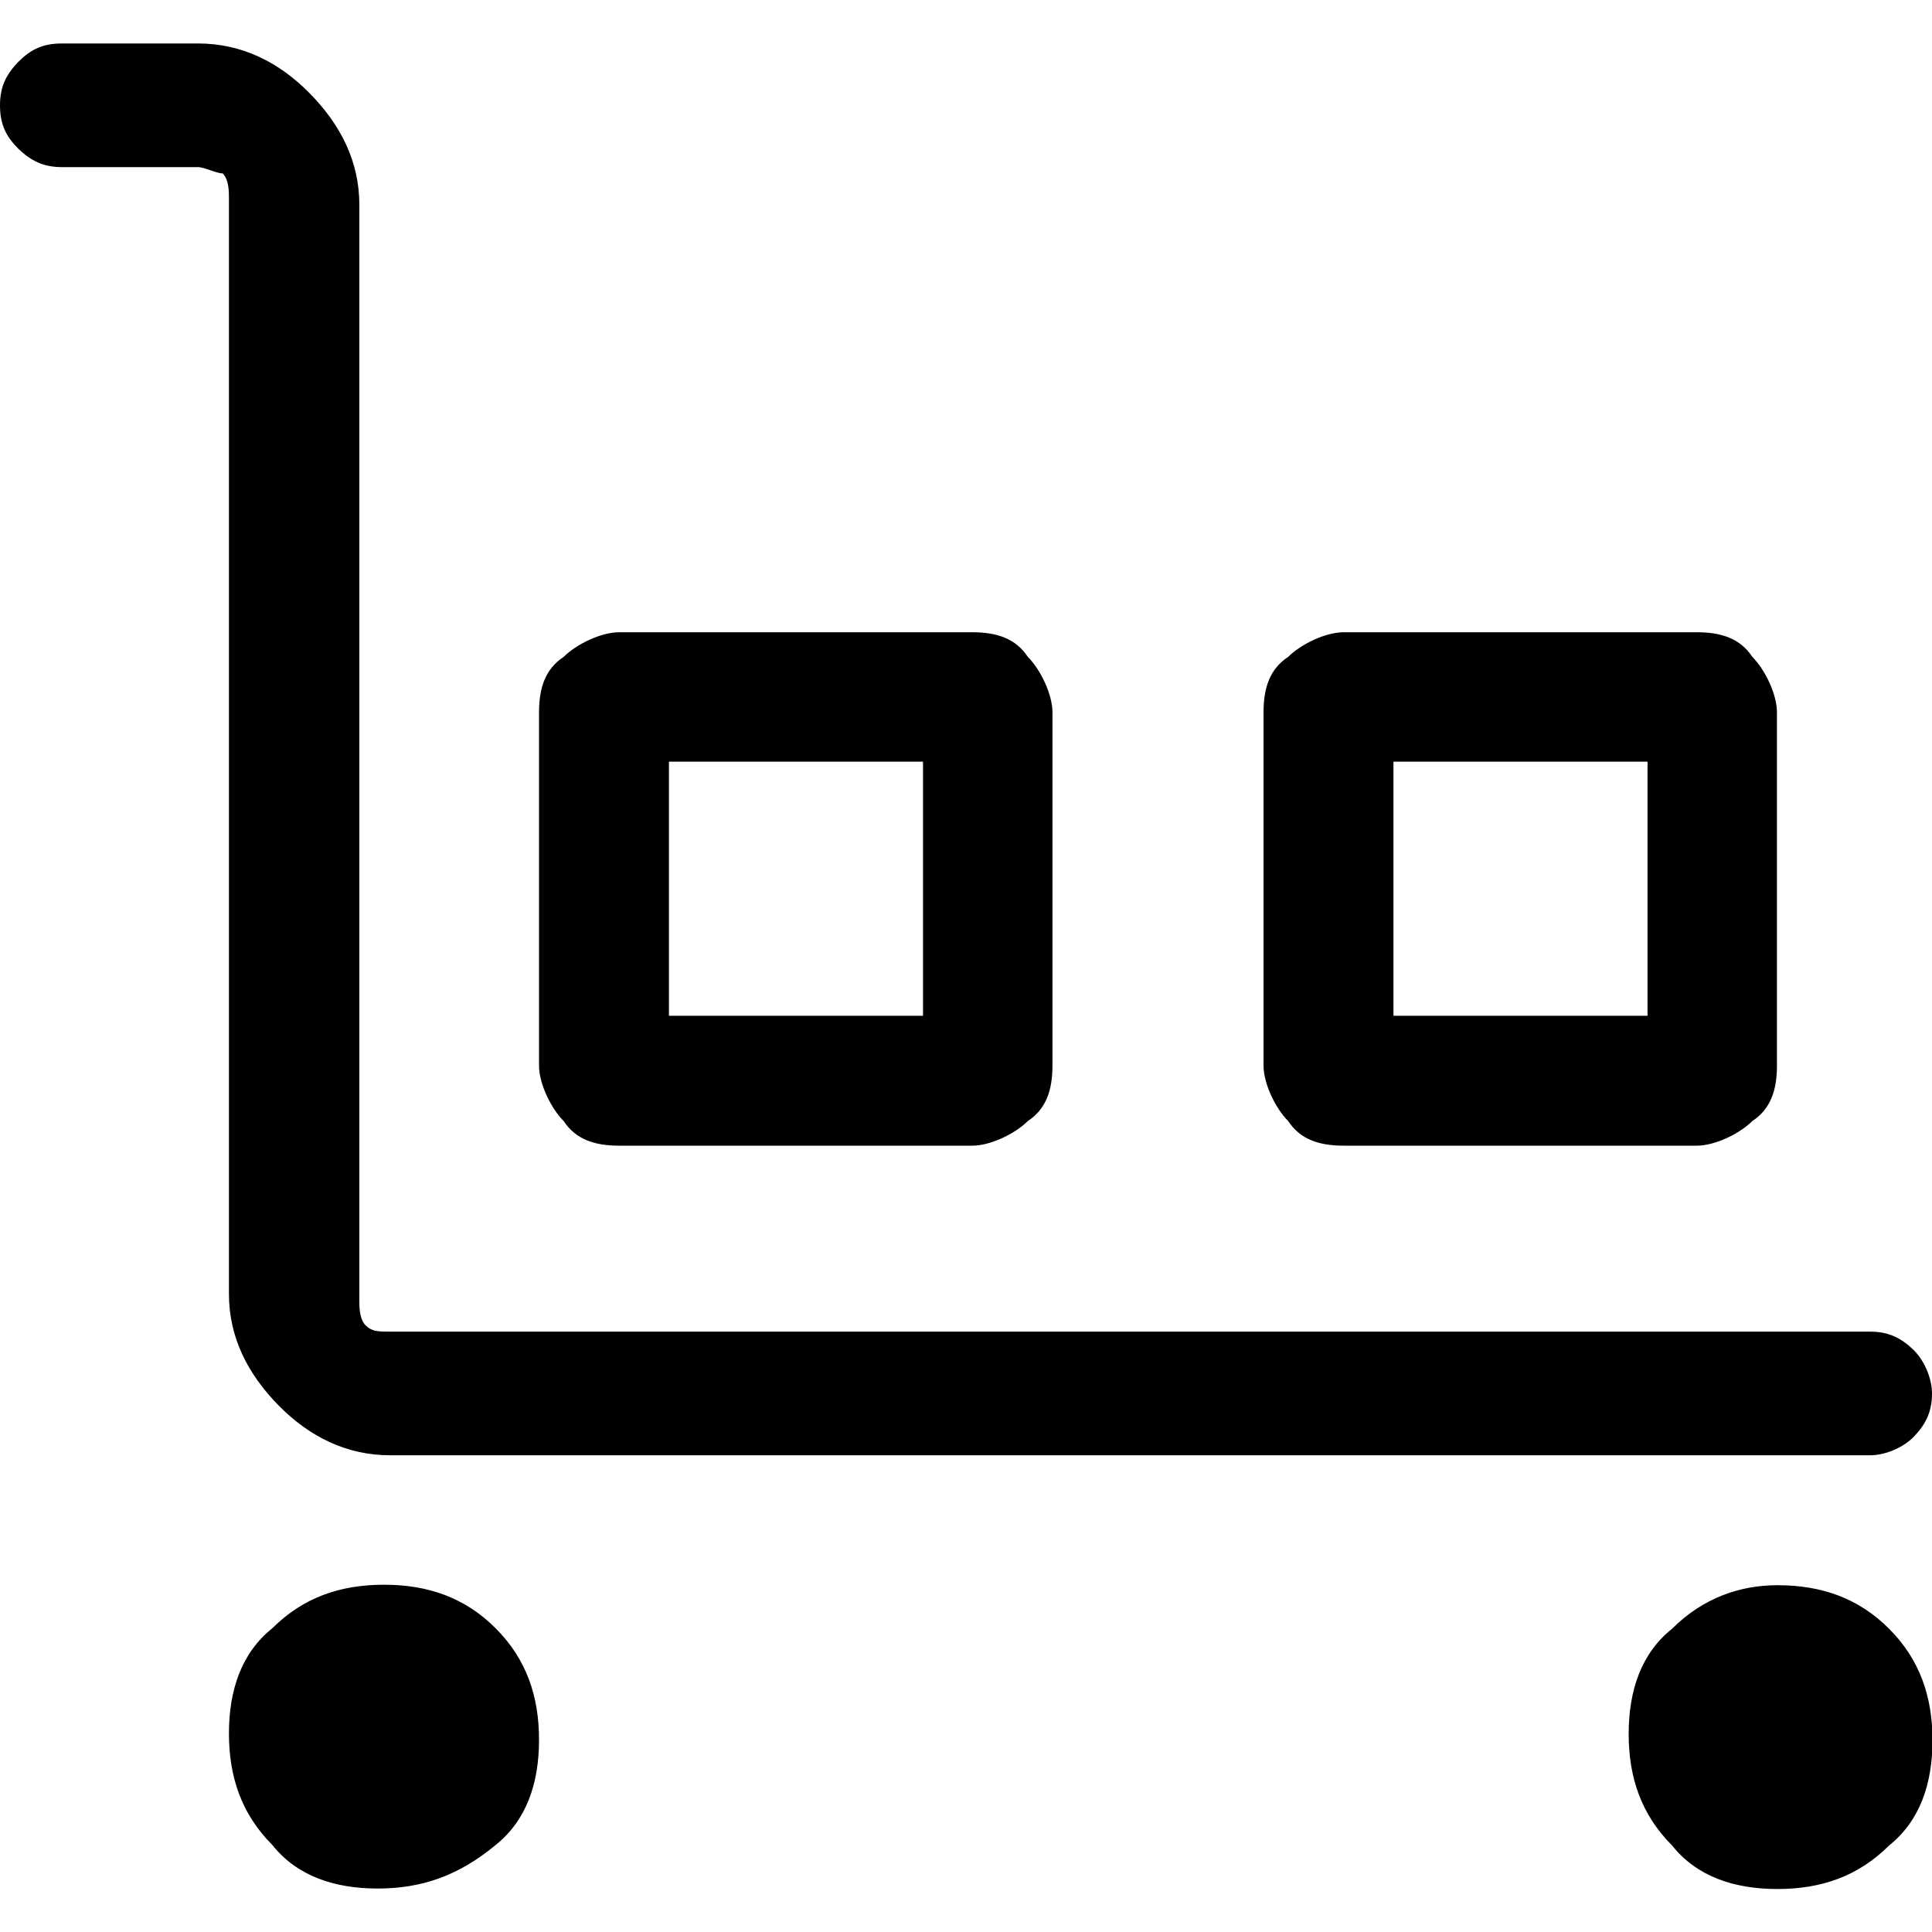 <?xml version="1.0" encoding="UTF-8"?>
<svg id="Capa_1" data-name="Capa 1" xmlns="http://www.w3.org/2000/svg" viewBox="0 0 40 40">
  <defs>
    <style>
      .cls-1 {
        fill: none;
      }
    </style>
  </defs>
  <rect class="cls-1" width="40" height="40"/>
  <path d="m38.72,30.13H8.08c-.9,0-1.67-.38-2.31-1.03s-1.03-1.41-1.03-2.31V4.1c0-.13,0-.38-.13-.51-.13,0-.38-.13-.51-.13H1.28c-.38,0-.64-.13-.9-.38-.26-.26-.38-.51-.38-.9s.13-.64.38-.9c.26-.26.51-.38.9-.38h2.82c.9,0,1.67.38,2.31,1.03s1.03,1.41,1.03,2.31v22.69c0,.13,0,.38.13.51s.26.13.51.13h30.64c.38,0,.64.13.9.38.26.26.38.64.38.9,0,.38-.13.64-.38.9-.26.26-.64.38-.9.38Zm-30.9,8.97c-.9,0-1.67-.26-2.18-.9-.64-.64-.9-1.41-.9-2.31s.26-1.67.9-2.18c.64-.64,1.41-.9,2.31-.9s1.67.26,2.31.9.9,1.41.9,2.31-.26,1.67-.9,2.18c-.77.64-1.54.9-2.44.9Zm5-15.38c-.51,0-.9-.13-1.15-.51-.26-.26-.51-.77-.51-1.15v-7.31c0-.51.13-.9.51-1.15.26-.26.77-.51,1.15-.51h7.31c.51,0,.9.13,1.15.51.26.26.51.77.51,1.15v7.31c0,.51-.13.9-.51,1.15-.26.26-.77.51-1.15.51h-7.31Zm1.03-2.69h5.26v-5.26h-5.26v5.26Zm13.97,2.69c-.51,0-.9-.13-1.15-.51-.26-.26-.51-.77-.51-1.15v-7.31c0-.51.13-.9.51-1.15.26-.26.77-.51,1.15-.51h7.31c.51,0,.9.13,1.15.51.26.26.51.77.51,1.15v7.31c0,.51-.13.9-.51,1.15-.26.26-.77.51-1.15.51h-7.31Zm1.03-2.69h5.26v-5.26h-5.26v5.26Zm7.95,18.08c-.9,0-1.67-.26-2.18-.9-.64-.64-.9-1.41-.9-2.31s.26-1.67.9-2.18c.64-.64,1.41-.9,2.18-.9.9,0,1.67.26,2.31.9s.9,1.41.9,2.31-.26,1.67-.9,2.18c-.64.64-1.41.9-2.31.9ZM13.85,21.03h5.26-5.26Zm15,0h5.26-5.26Z"/>
</svg>
